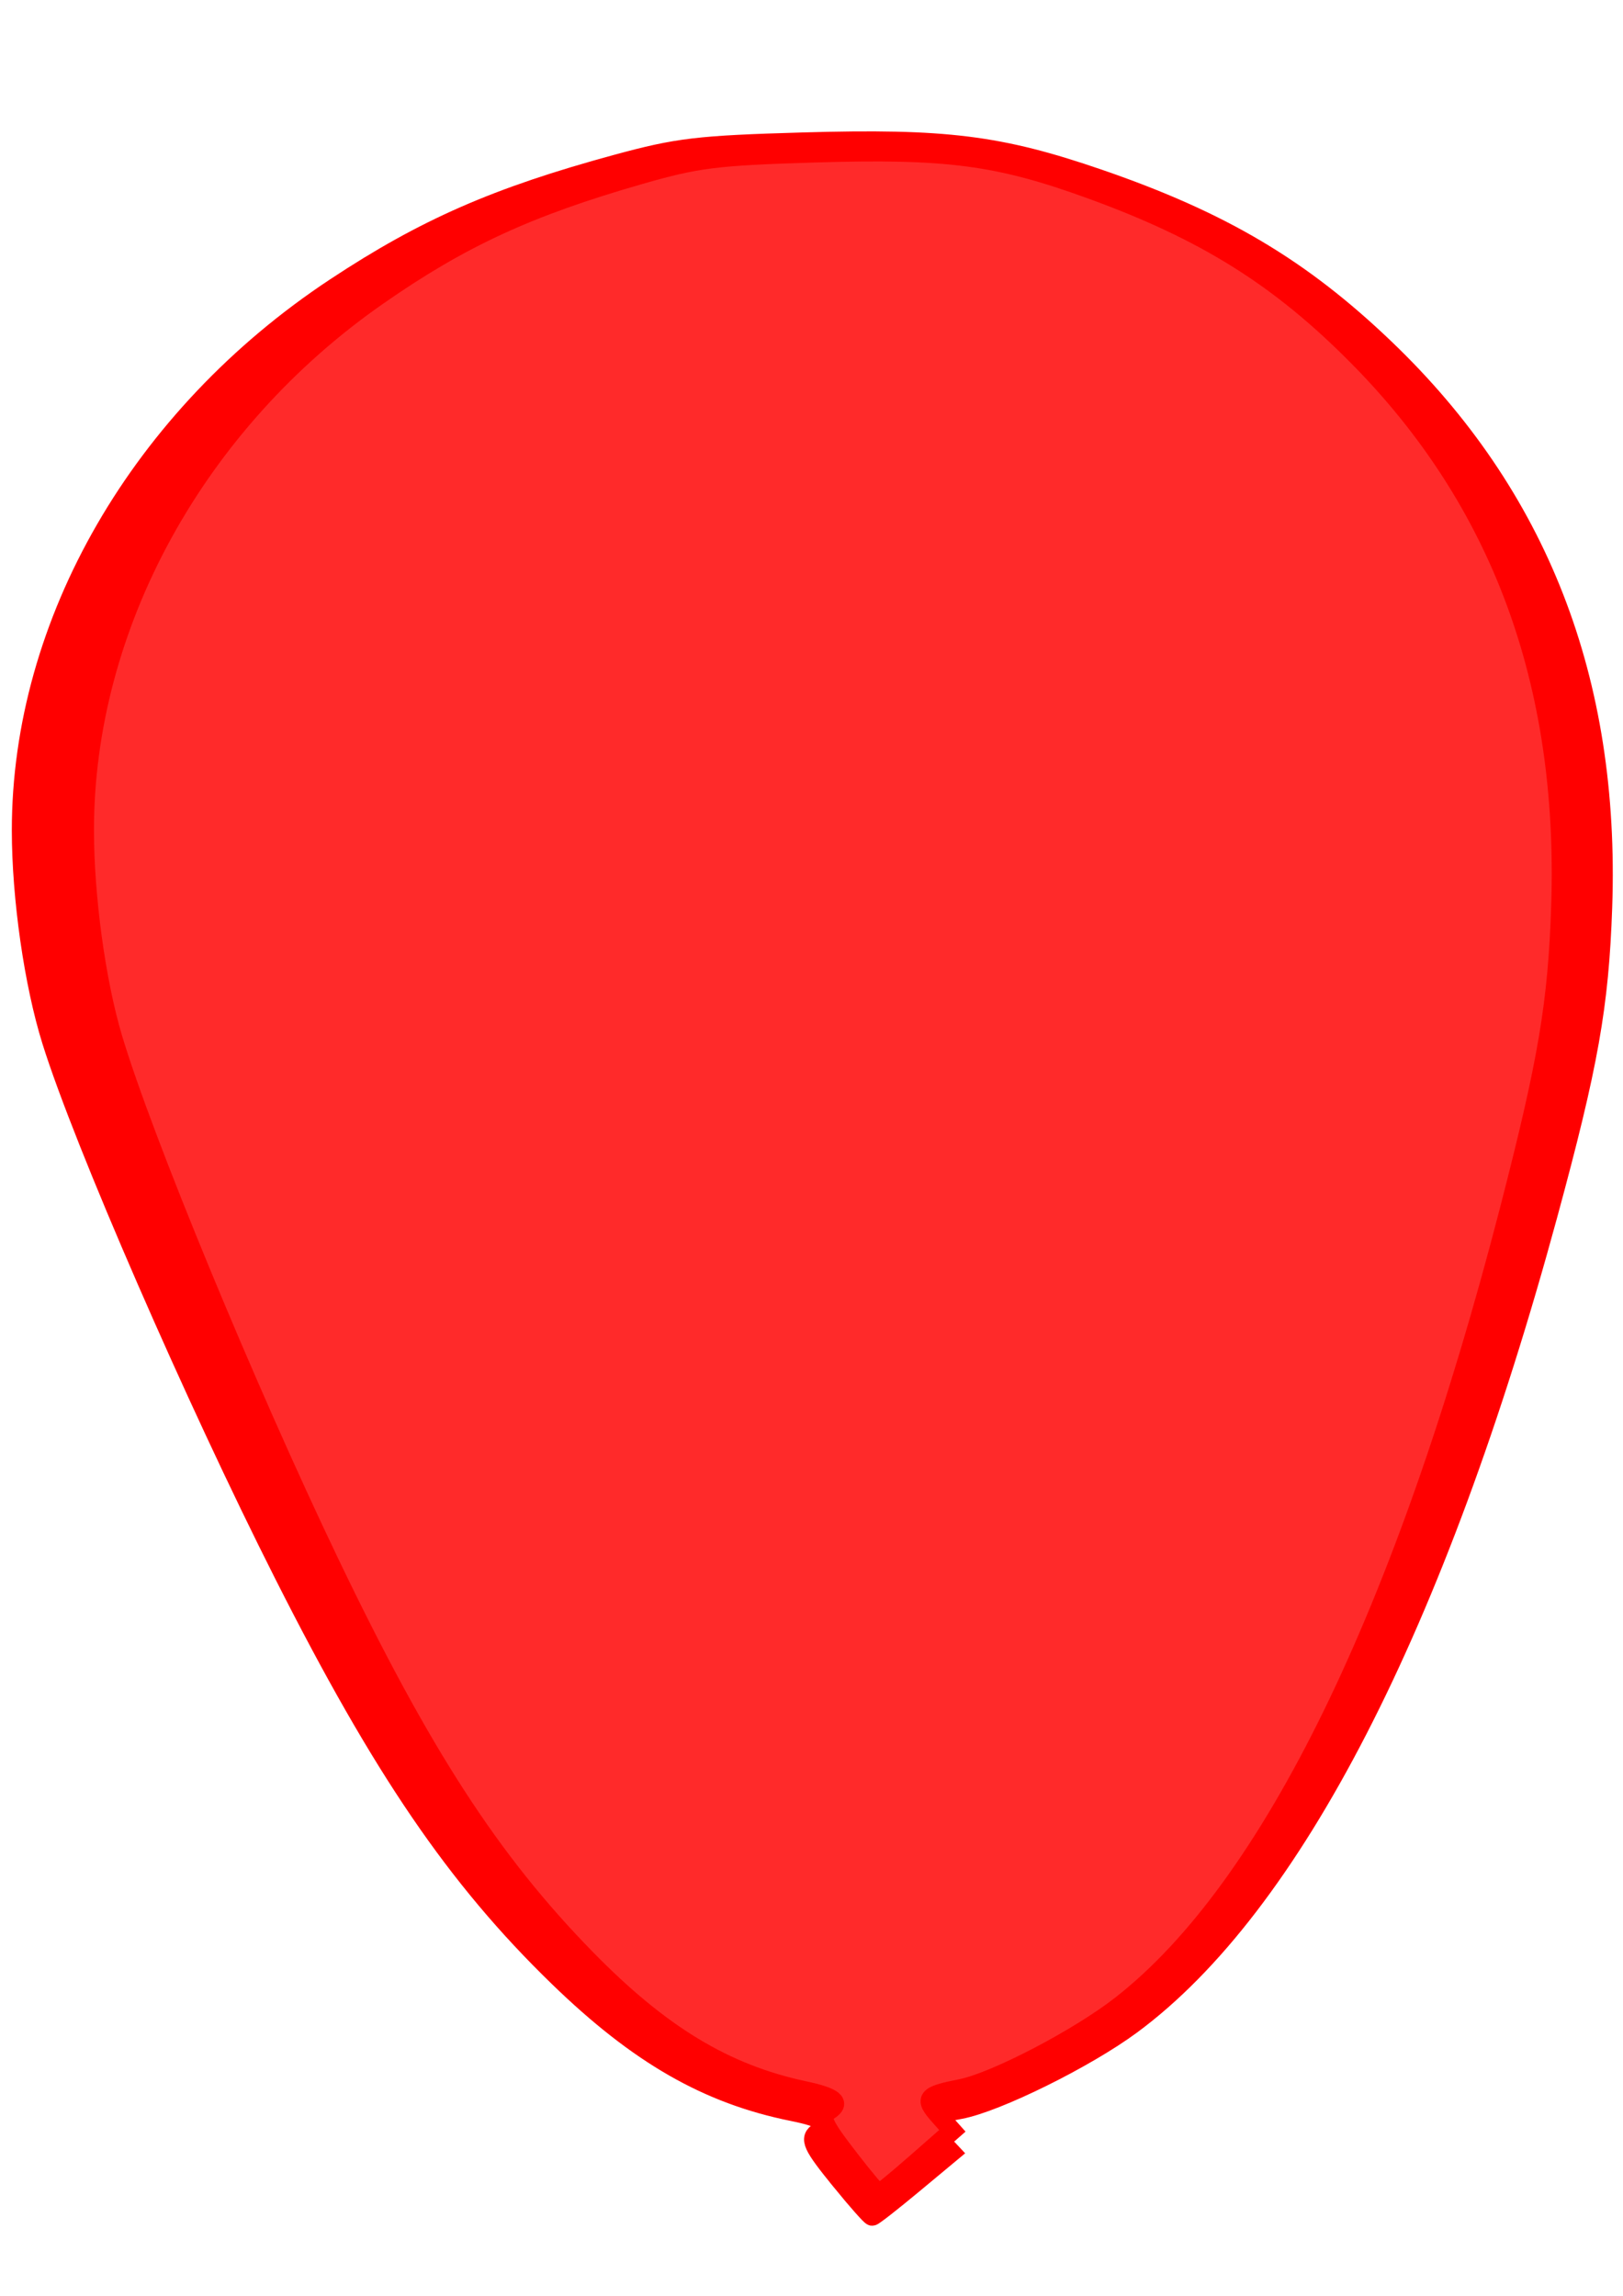 <?xml version="1.0" encoding="UTF-8" standalone="no"?>
<!-- Created with Inkscape (http://www.inkscape.org/) -->

<svg
   xmlns:dc="http://purl.org/dc/elements/1.1/"
   xmlns:cc="http://creativecommons.org/ns#"
   xmlns:rdf="http://www.w3.org/1999/02/22-rdf-syntax-ns#"
   xmlns:svg="http://www.w3.org/2000/svg"
   xmlns="http://www.w3.org/2000/svg"
   xmlns:sodipodi="http://sodipodi.sourceforge.net/DTD/sodipodi-0.dtd"
   xmlns:inkscape="http://www.inkscape.org/namespaces/inkscape"
   width="744.094"
   height="1052.362"
   id="svg2"
   version="1.1"
   inkscape:version="0.48.5 r10040"
   sodipodi:docname="p1_Baloon.svg"
   inkscape:export-filename="C:\Users\Yggdrasil\Documents\Ludum Dare 34\Assets\Sprites\p1_Baloon.png"
   inkscape:export-xdpi="90"
   inkscape:export-ydpi="90">
  <defs
     id="defs4" />
  <sodipodi:namedview
     id="base"
     pagecolor="#ffffff"
     bordercolor="#666666"
     borderopacity="1.0"
     inkscape:pageopacity="0.0"
     inkscape:pageshadow="2"
     inkscape:zoom="0.35"
     inkscape:cx="1209.2857"
     inkscape:cy="494.28571"
     inkscape:document-units="px"
     inkscape:current-layer="layer1"
     showgrid="false"
     inkscape:window-width="1920"
     inkscape:window-height="1058"
     inkscape:window-x="1912"
     inkscape:window-y="-8"
     inkscape:window-maximized="1" />
  <g
     inkscape:label="Layer 1"
     inkscape:groupmode="layer"
     id="layer1">
    <path
       style="fill:#ff0000;stroke:#ff0000;stroke-width:3.113;stroke-miterlimit:4;stroke-opacity:1"
       d="M 720,512.362 C 661.29,750.546 566.407,986.087 378.571,969.505 225.482,955.99 123.02,722.262 37.143,512.362 -66.714,258.517 149.686,62.761 387.143,63.791 593.573,64.686 789.867,228.912 720,512.362 z"
       id="path2997"
       inkscape:connector-curvature="0"
       sodipodi:nodetypes="sssss" />
    <path
       sodipodi:type="star"
       style="fill:#ff0000;stroke:#ff0000;stroke-width:3.113;stroke-miterlimit:4;stroke-opacity:1;stroke-dasharray:none"
       id="path3002"
       sodipodi:sides="4"
       sodipodi:cx="374.28571"
       sodipodi:cy="949.50507"
       sodipodi:r1="31.558174"
       sodipodi:r2="22.314999"
       sodipodi:arg1="0.090659887"
       sodipodi:arg2="0.87605805"
       inkscape:flatsided="true"
       inkscape:rounded="0"
       inkscape:randomized="0"
       d="m 405.714,952.362 -34.286,28.571 -28.571,-34.286 34.286,-28.571 z"
       transform="translate(28.571,34.286)" />
    <path
       style="fill:#ff0000;stroke:#ff0000;stroke-width:8.894;stroke-miterlimit:4;stroke-opacity:1;stroke-dasharray:none"
       d="m 391.169,1002.209 c -16.637,-20.527 -16.639,-20.532 -11.597,-26.104 6.184,-6.833 5.754,-8.846 -1.858,-8.693 -9.294,0.186 -26.846,-4.217 -45.868,-11.506 C 279.437,935.821 218.039,872.472 167.275,786.106 129.931,722.571 62.255,575.979 30.318,489.444 15.639,449.672 8.426,387.284 14.041,348.648 30.528,235.187 113.309,138.671 232.677,93.734 252.988,86.088 300.147,72.519 307,72.349 c 2.357,-0.058 10.714,-1.36 18.571,-2.893 17.595,-3.433 97.628,-4.743 106.386,-1.742 3.512,1.204 12.512,2.793 20,3.532 7.488,0.739 14.257,1.617 15.043,1.951 0.786,0.334 2.714,0.857 4.286,1.163 1.571,0.305 4.786,1.239 7.143,2.075 2.357,0.836 15.214,5.046 28.571,9.356 82.661,26.671 154.344,87.438 190.706,161.665 32.293,65.922 42.69,139.818 30.518,216.906 -3.336,21.125 -10.43,52.43 -18.129,80 -3.291,11.786 -6.141,22.071 -6.332,22.857 -0.191,0.786 -0.753,2.714 -1.248,4.286 -0.495,1.571 -3.653,12.965 -7.018,25.319 -3.365,12.354 -12.492,41.162 -20.283,64.018 -42.608,125.002 -97.641,218.779 -153.708,261.921 -27.313,21.017 -76.26,44.402 -88.046,42.065 -1.946,-0.386 -6.255,0.752 -9.575,2.529 l -6.036,3.231 7.408,7.732 7.407,7.732 -12.118,9.885 c -6.665,5.437 -14.099,11.419 -16.52,13.295 -3.64,2.82 -5.866,1.604 -12.857,-7.022 l 0,0 z"
       id="path3772"
       inkscape:connector-curvature="0" />
    <path
       style="fill:#ff0000;stroke:#ff0000;stroke-width:8.894;stroke-miterlimit:4;stroke-opacity:1;stroke-dasharray:none"
       d="m 385.728,999.815 c -13.559,-16.645 -14.913,-19.656 -10.157,-22.595 5.957,-3.681 2.366,-6.453 -12.143,-9.372 -39.042,-7.856 -70.7,-26.039 -107.462,-61.723 C 209.3,860.825 175.352,811.076 130.3,721.967 89.345,640.961 38.315,523.758 23.736,477.219 15.533,451.032 9.881,411.685 9.869,380.67 9.829,285.37 64.523,190.766 153.76,131.78 c 41.014,-27.11 73.897,-41.519 128.955,-56.506 28.057,-7.637 37.228,-8.723 85.494,-10.12 65.1,-1.884 90.131,1.228 135.543,16.853 56.343,19.386 92.696,40.943 131.18,77.789 70.347,67.353 103.359,152.057 99.768,255.995 -1.565,45.287 -6.35,72.214 -25.072,141.069 -51.234,188.427 -117.261,316.794 -190.944,371.226 -20.949,15.476 -61.829,35.675 -78.506,38.791 -17.23,3.219 -18.379,4.622 -10.583,12.92 l 6.426,6.841 -17.516,14.577 c -9.634,8.017 -18.021,14.577 -18.639,14.577 -0.618,0 -6.98,-7.189 -14.137,-15.976 z"
       id="path3774"
       inkscape:connector-curvature="0" />
    <path
       style="fill:#ff2a2a;stroke:#ff0000;stroke-width:8.523;stroke-miterlimit:4;stroke-opacity:1;stroke-dasharray:none"
       d="m 389.679,989.687 c -12.657,-16.374 -13.921,-19.336 -9.481,-22.228 5.561,-3.622 2.209,-6.348 -11.335,-9.22 C 332.418,950.511 302.866,932.624 268.55,897.52 224.988,852.958 193.298,804.018 151.242,716.358 113.012,636.67 65.376,521.373 51.767,475.592 44.11,449.83 38.834,411.123 38.822,380.613 38.786,286.862 89.841,193.798 173.141,135.771 c 38.285,-26.669 68.981,-40.844 120.376,-55.587 26.191,-7.513 34.751,-8.581 79.807,-9.955 60.77,-1.853 84.135,1.208 126.527,16.579 52.595,19.07 86.53,40.277 122.454,76.524 65.668,66.258 96.483,149.584 93.131,251.831 -1.46,44.55 -5.928,71.04 -23.404,138.774 -47.826,185.362 -109.46,311.641 -178.242,365.188 -19.556,15.224 -57.716,35.095 -73.284,38.16 -16.084,3.166 -17.156,4.546 -9.879,12.71 l 5.999,6.729 -16.351,14.34 c -8.993,7.887 -16.822,14.34 -17.399,14.34 -0.577,0 -6.515,-7.072 -13.197,-15.716 z"
       id="path3774-7"
       inkscape:connector-curvature="0" />
  </g>
</svg>
